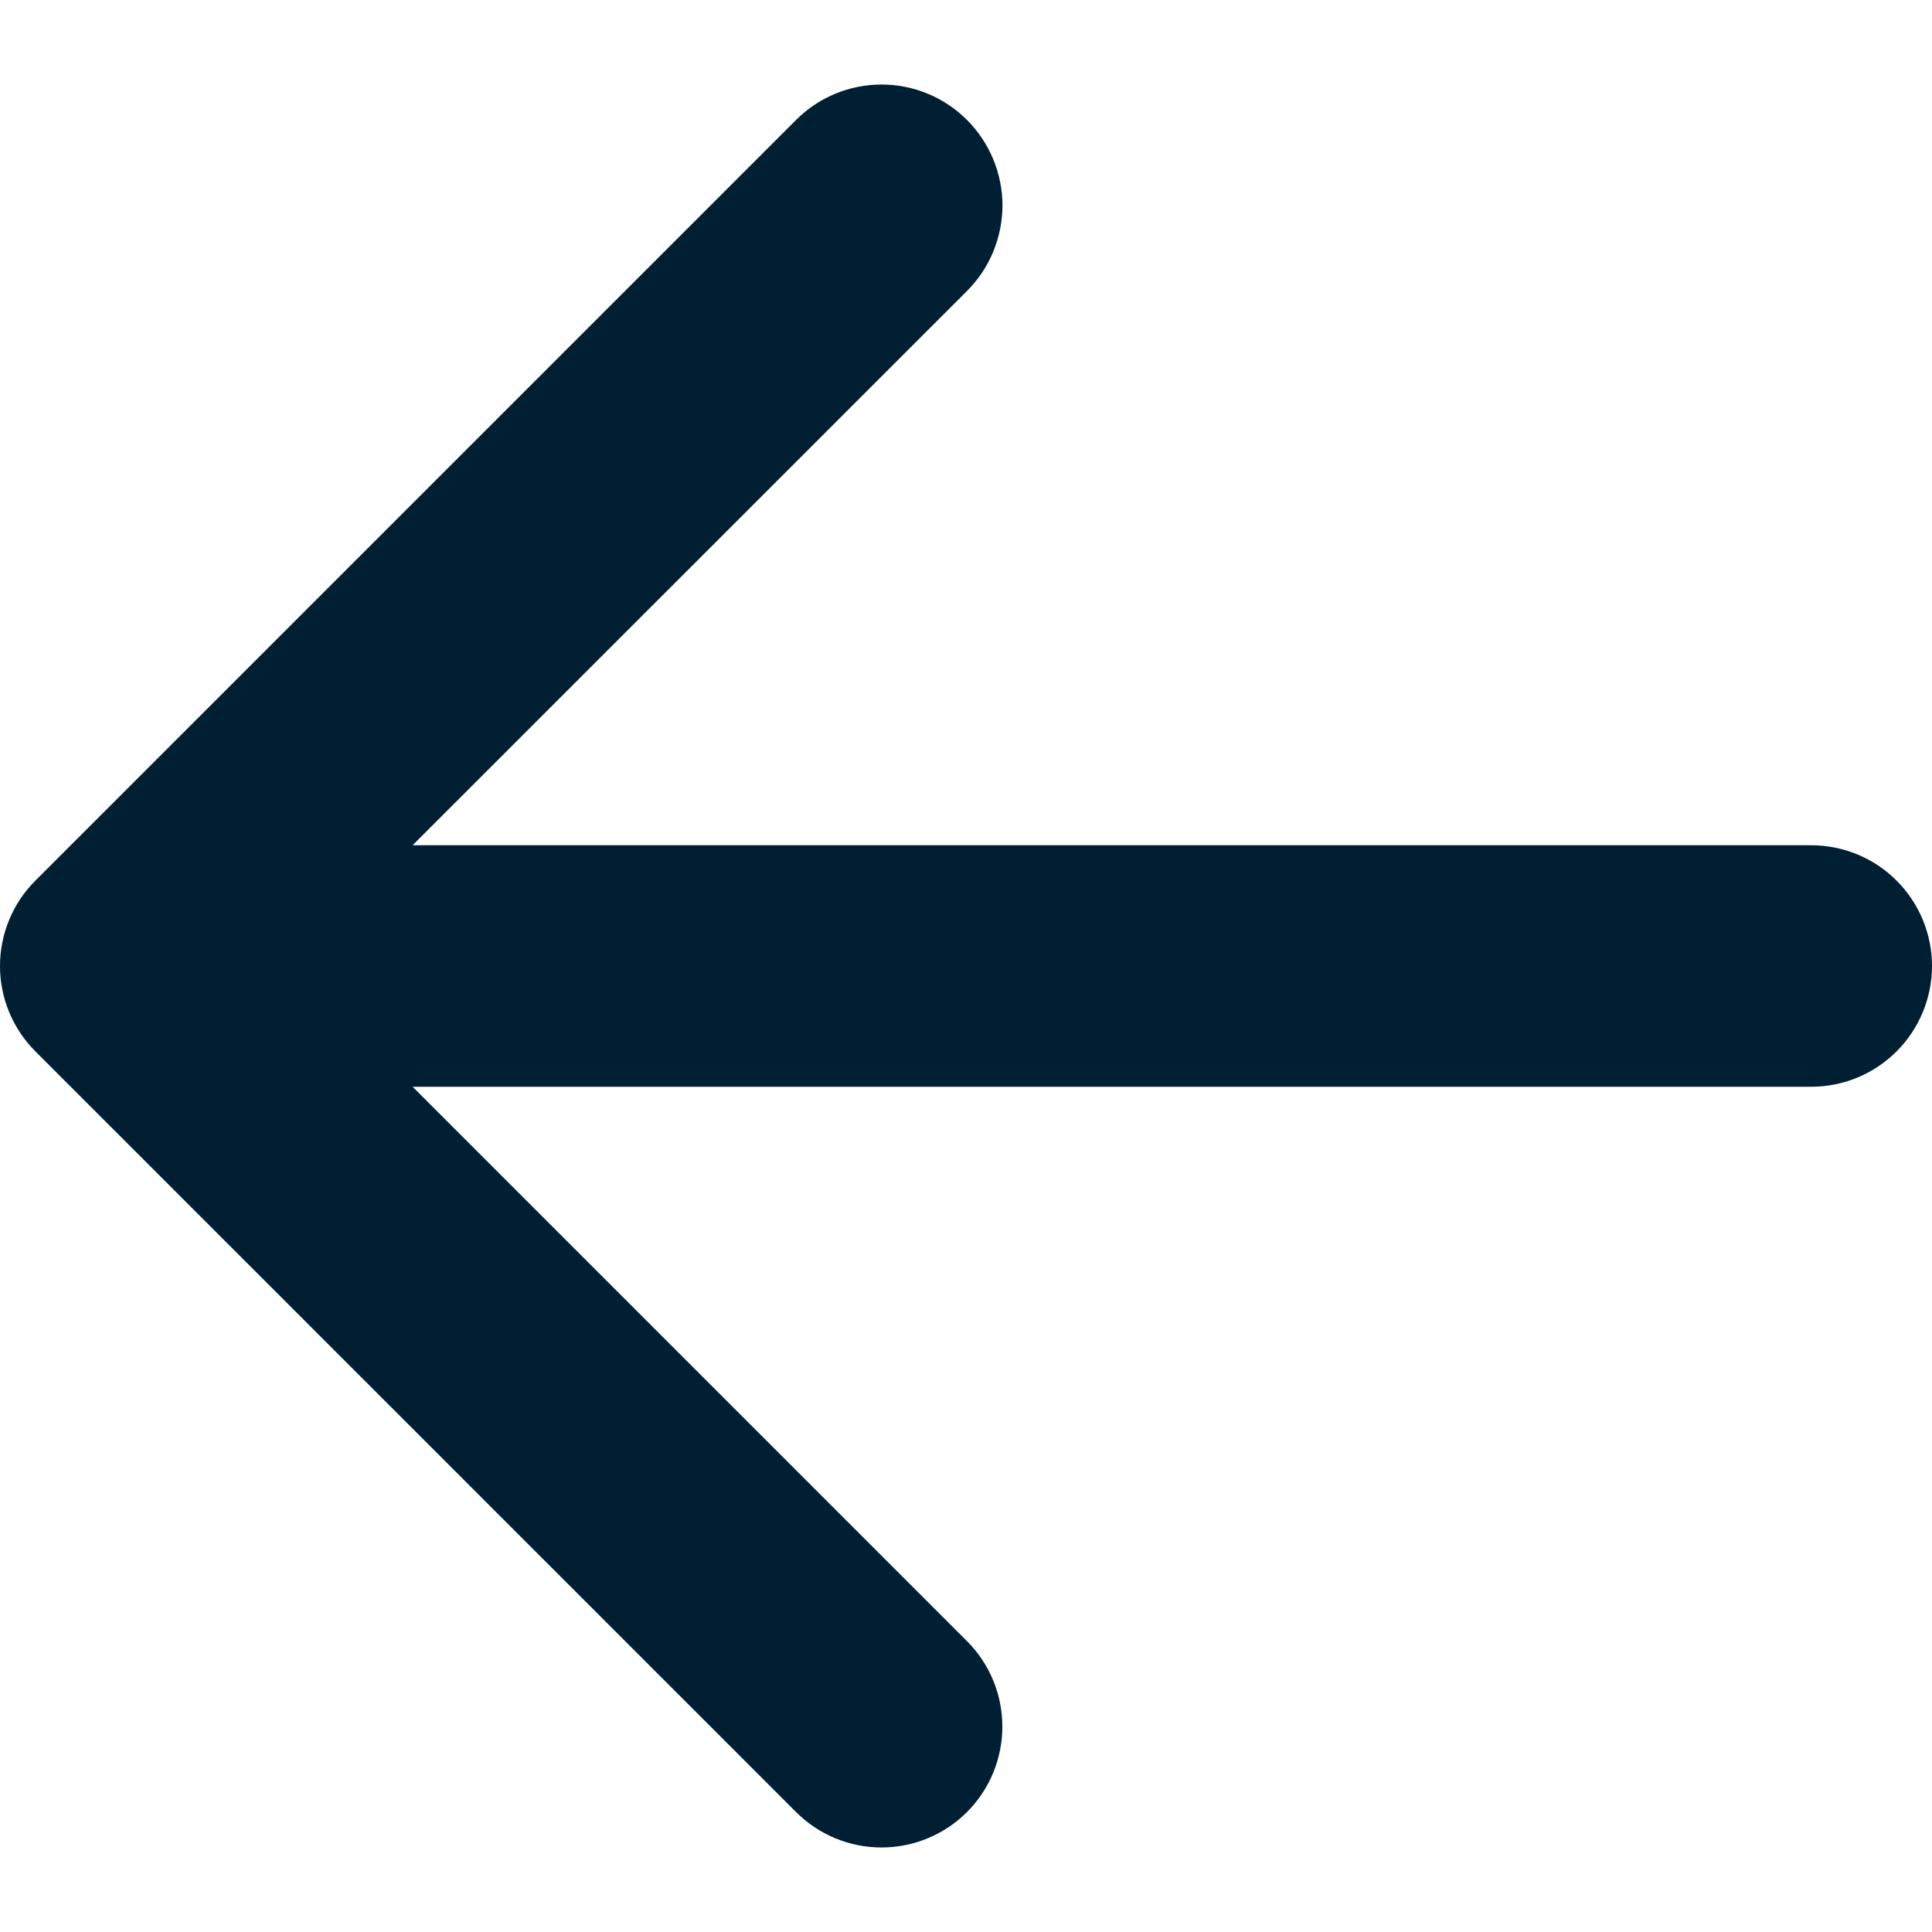 <svg width="16" height="16" viewBox="0 0 16 16" fill="none" xmlns="http://www.w3.org/2000/svg">
<g clip-path="url(#clip0_3496_21565)">
<path fill-rule="evenodd" clip-rule="evenodd" d="M3.417 7H15C15.265 7 15.519 7.105 15.707 7.293C15.894 7.48 16 7.735 16 8C16 8.265 15.894 8.52 15.707 8.707C15.519 8.895 15.265 9 15 9H3.417L8.008 13.591C8.196 13.779 8.301 14.033 8.301 14.299C8.301 14.564 8.196 14.819 8.008 15.007C7.821 15.194 7.566 15.3 7.301 15.3C7.035 15.3 6.781 15.195 6.593 15.007L0.293 8.707C0.105 8.519 0 8.265 0 8C0 7.735 0.105 7.48 0.293 7.293L6.593 0.993C6.781 0.805 7.035 0.7 7.301 0.7C7.567 0.7 7.821 0.806 8.009 0.994C8.196 1.182 8.302 1.437 8.302 1.702C8.301 1.968 8.196 2.222 8.008 2.41L3.417 7Z" fill="#001F33"/>
</g>
<defs>
<clipPath id="clip0_3496_21565">
<rect width="16" height="16" fill="white"/>
</clipPath>
</defs>
</svg>
